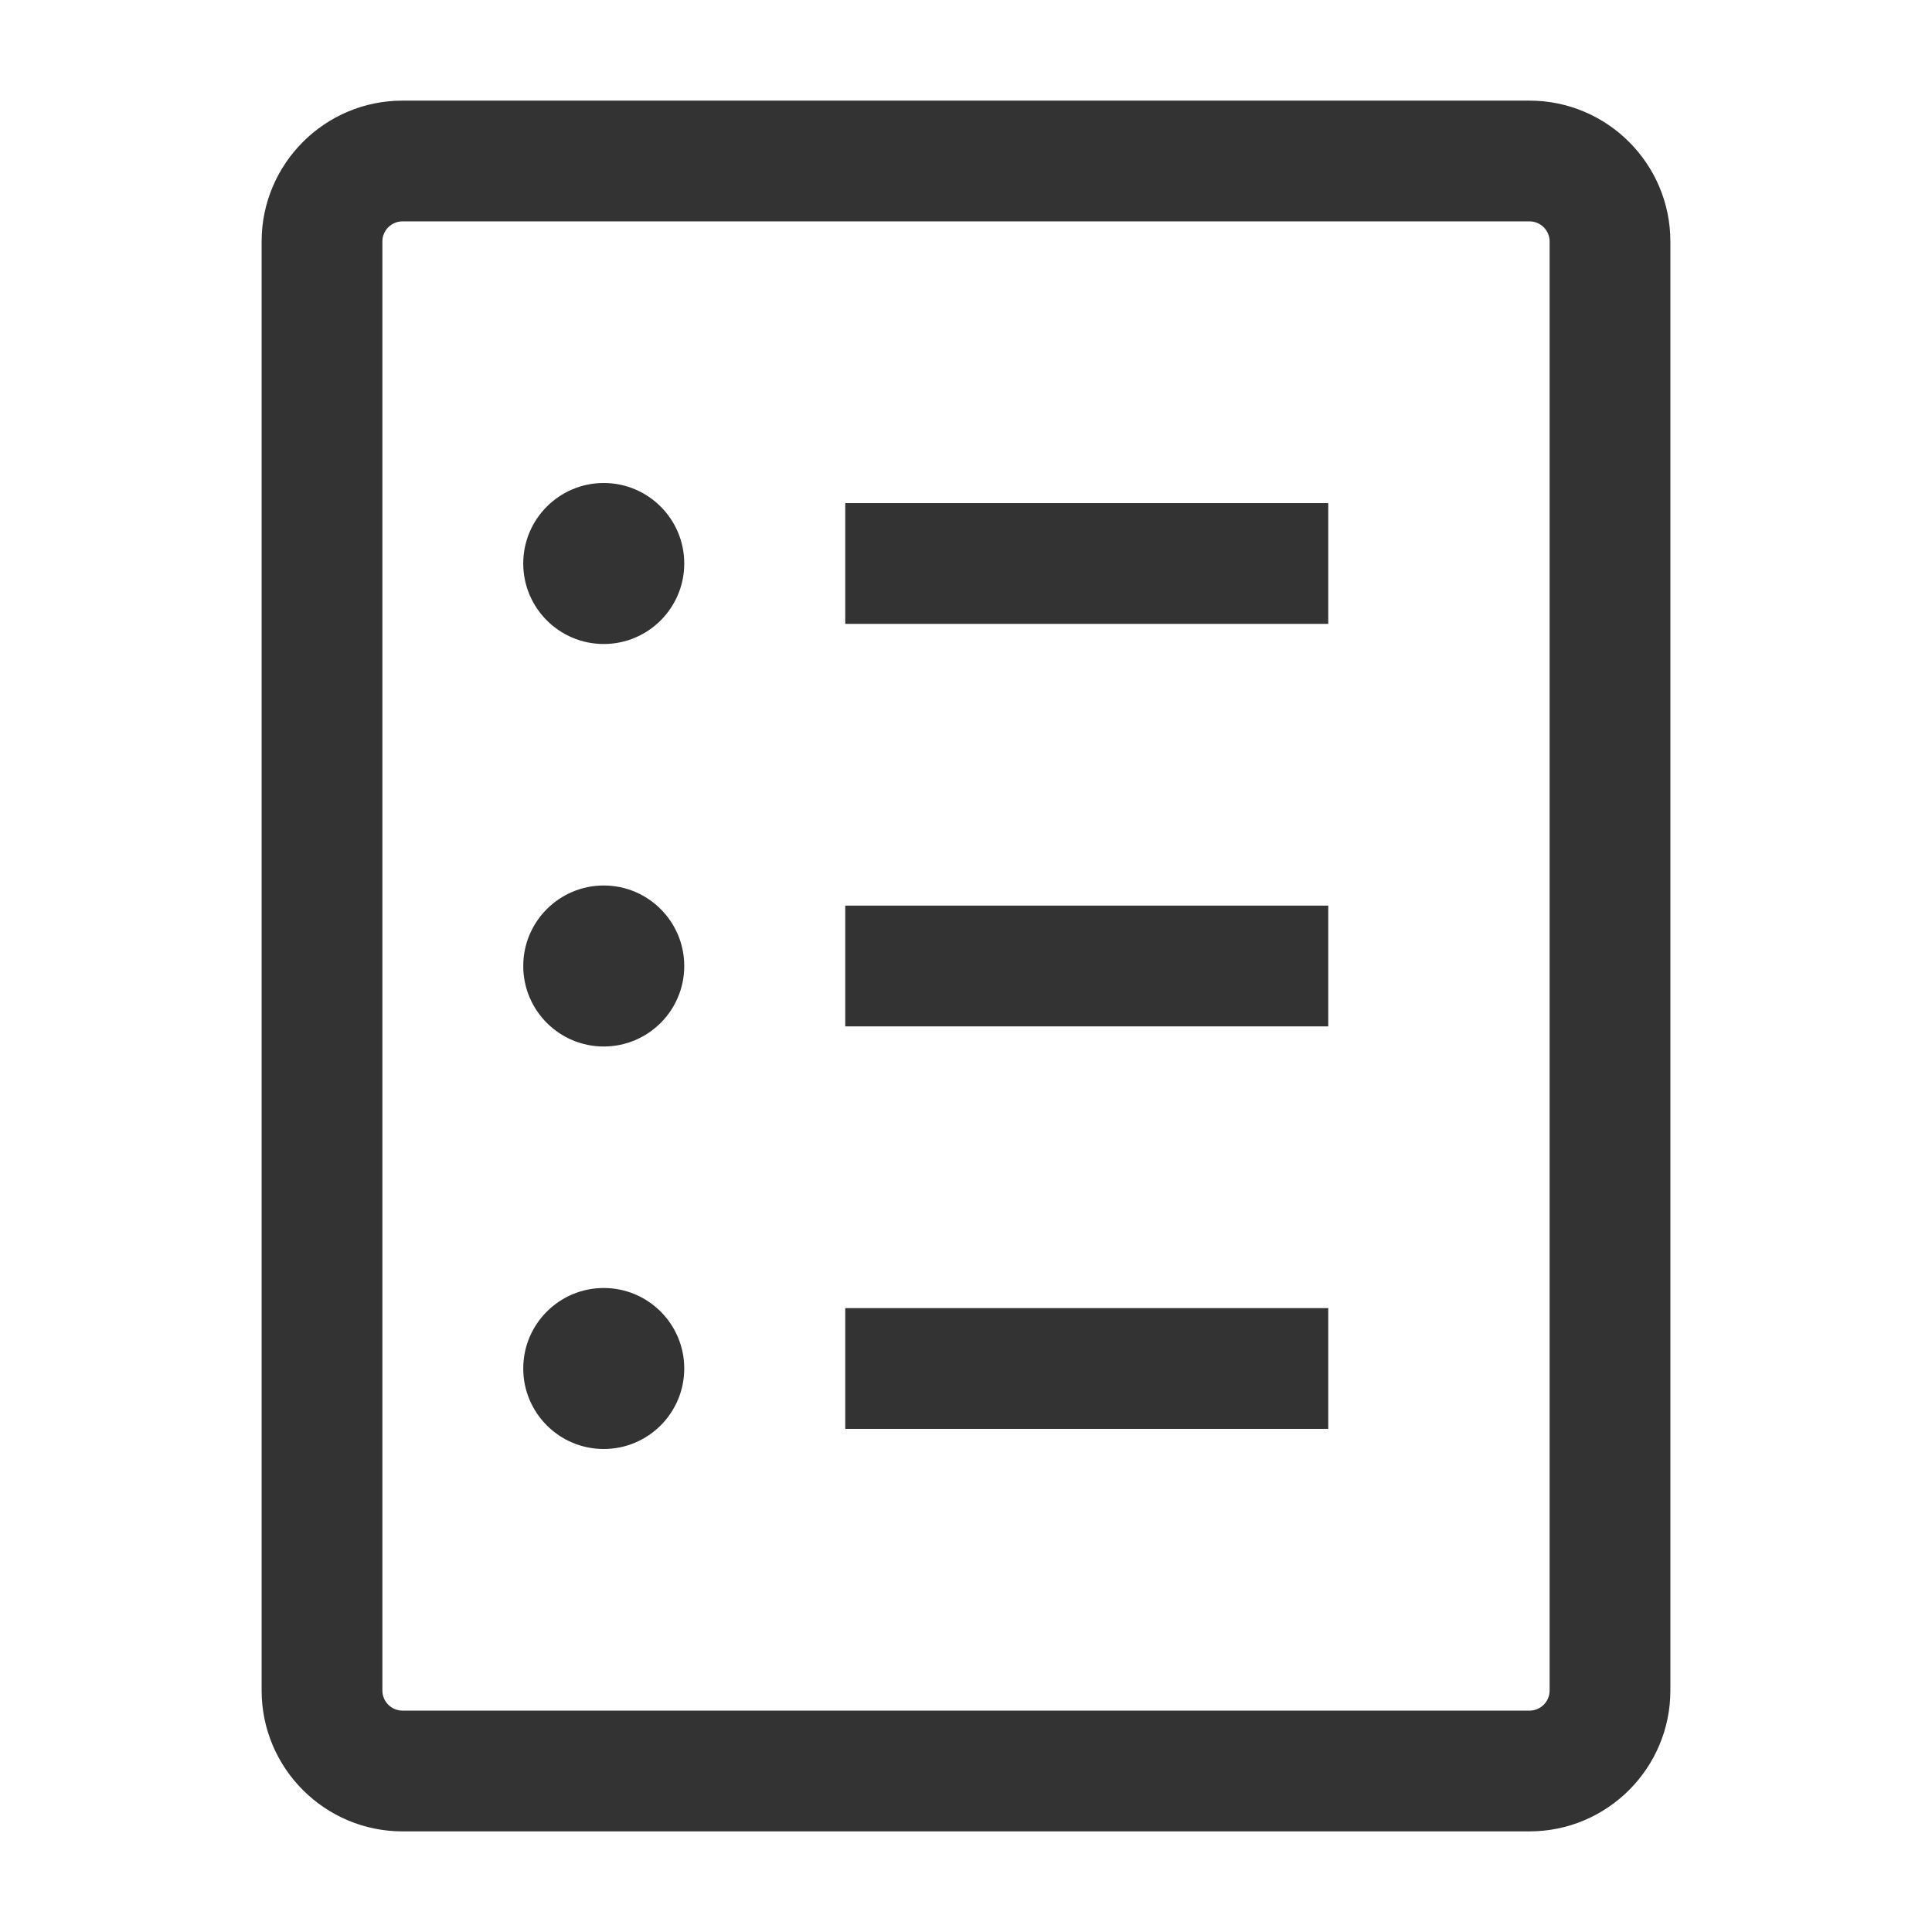 <?xml version="1.0" encoding="iso-8859-1"?>
<svg version="1.1" id="&#x56FE;&#x5C42;_1" xmlns="http://www.w3.org/2000/svg" xmlns:xlink="http://www.w3.org/1999/xlink" x="0px"
	 y="0px" viewBox="0 0 24 24" style="enable-background:new 0 0 24 24;" xml:space="preserve">
<path style="fill:#333333;" d="M19,22.75H5c-0.965,0-1.75-0.785-1.75-1.75V3c0-0.965,0.785-1.75,1.75-1.75h14
	c0.965,0,1.75,0.785,1.75,1.75v18C20.75,21.965,19.965,22.75,19,22.75z M5,2.75C4.862,2.75,4.75,2.862,4.75,3v18
	c0,0.138,0.112,0.25,0.25,0.25h14c0.138,0,0.25-0.112,0.25-0.25V3c0-0.138-0.112-0.25-0.25-0.25H5z"/>
<rect x="10.5" y="6.25" style="fill:#333333;" width="6" height="1.5"/>
<rect x="10.5" y="11.25" style="fill:#333333;" width="6" height="1.5"/>
<rect x="10.5" y="16.25" style="fill:#333333;" width="6" height="1.5"/>
<path style="fill-rule:evenodd;clip-rule:evenodd;fill:#333333;" d="M7.5,8c0.552,0,1-0.448,1-1s-0.448-1-1-1s-1,0.448-1,1
	S6.948,8,7.5,8z"/>
<path style="fill-rule:evenodd;clip-rule:evenodd;fill:#333333;" d="M7.5,13c0.552,0,1-0.448,1-1s-0.448-1-1-1s-1,0.448-1,1
	S6.948,13,7.5,13z"/>
<path style="fill-rule:evenodd;clip-rule:evenodd;fill:#333333;" d="M7.5,18c0.552,0,1-0.448,1-1s-0.448-1-1-1s-1,0.448-1,1
	S6.948,18,7.5,18z"/>
</svg>







